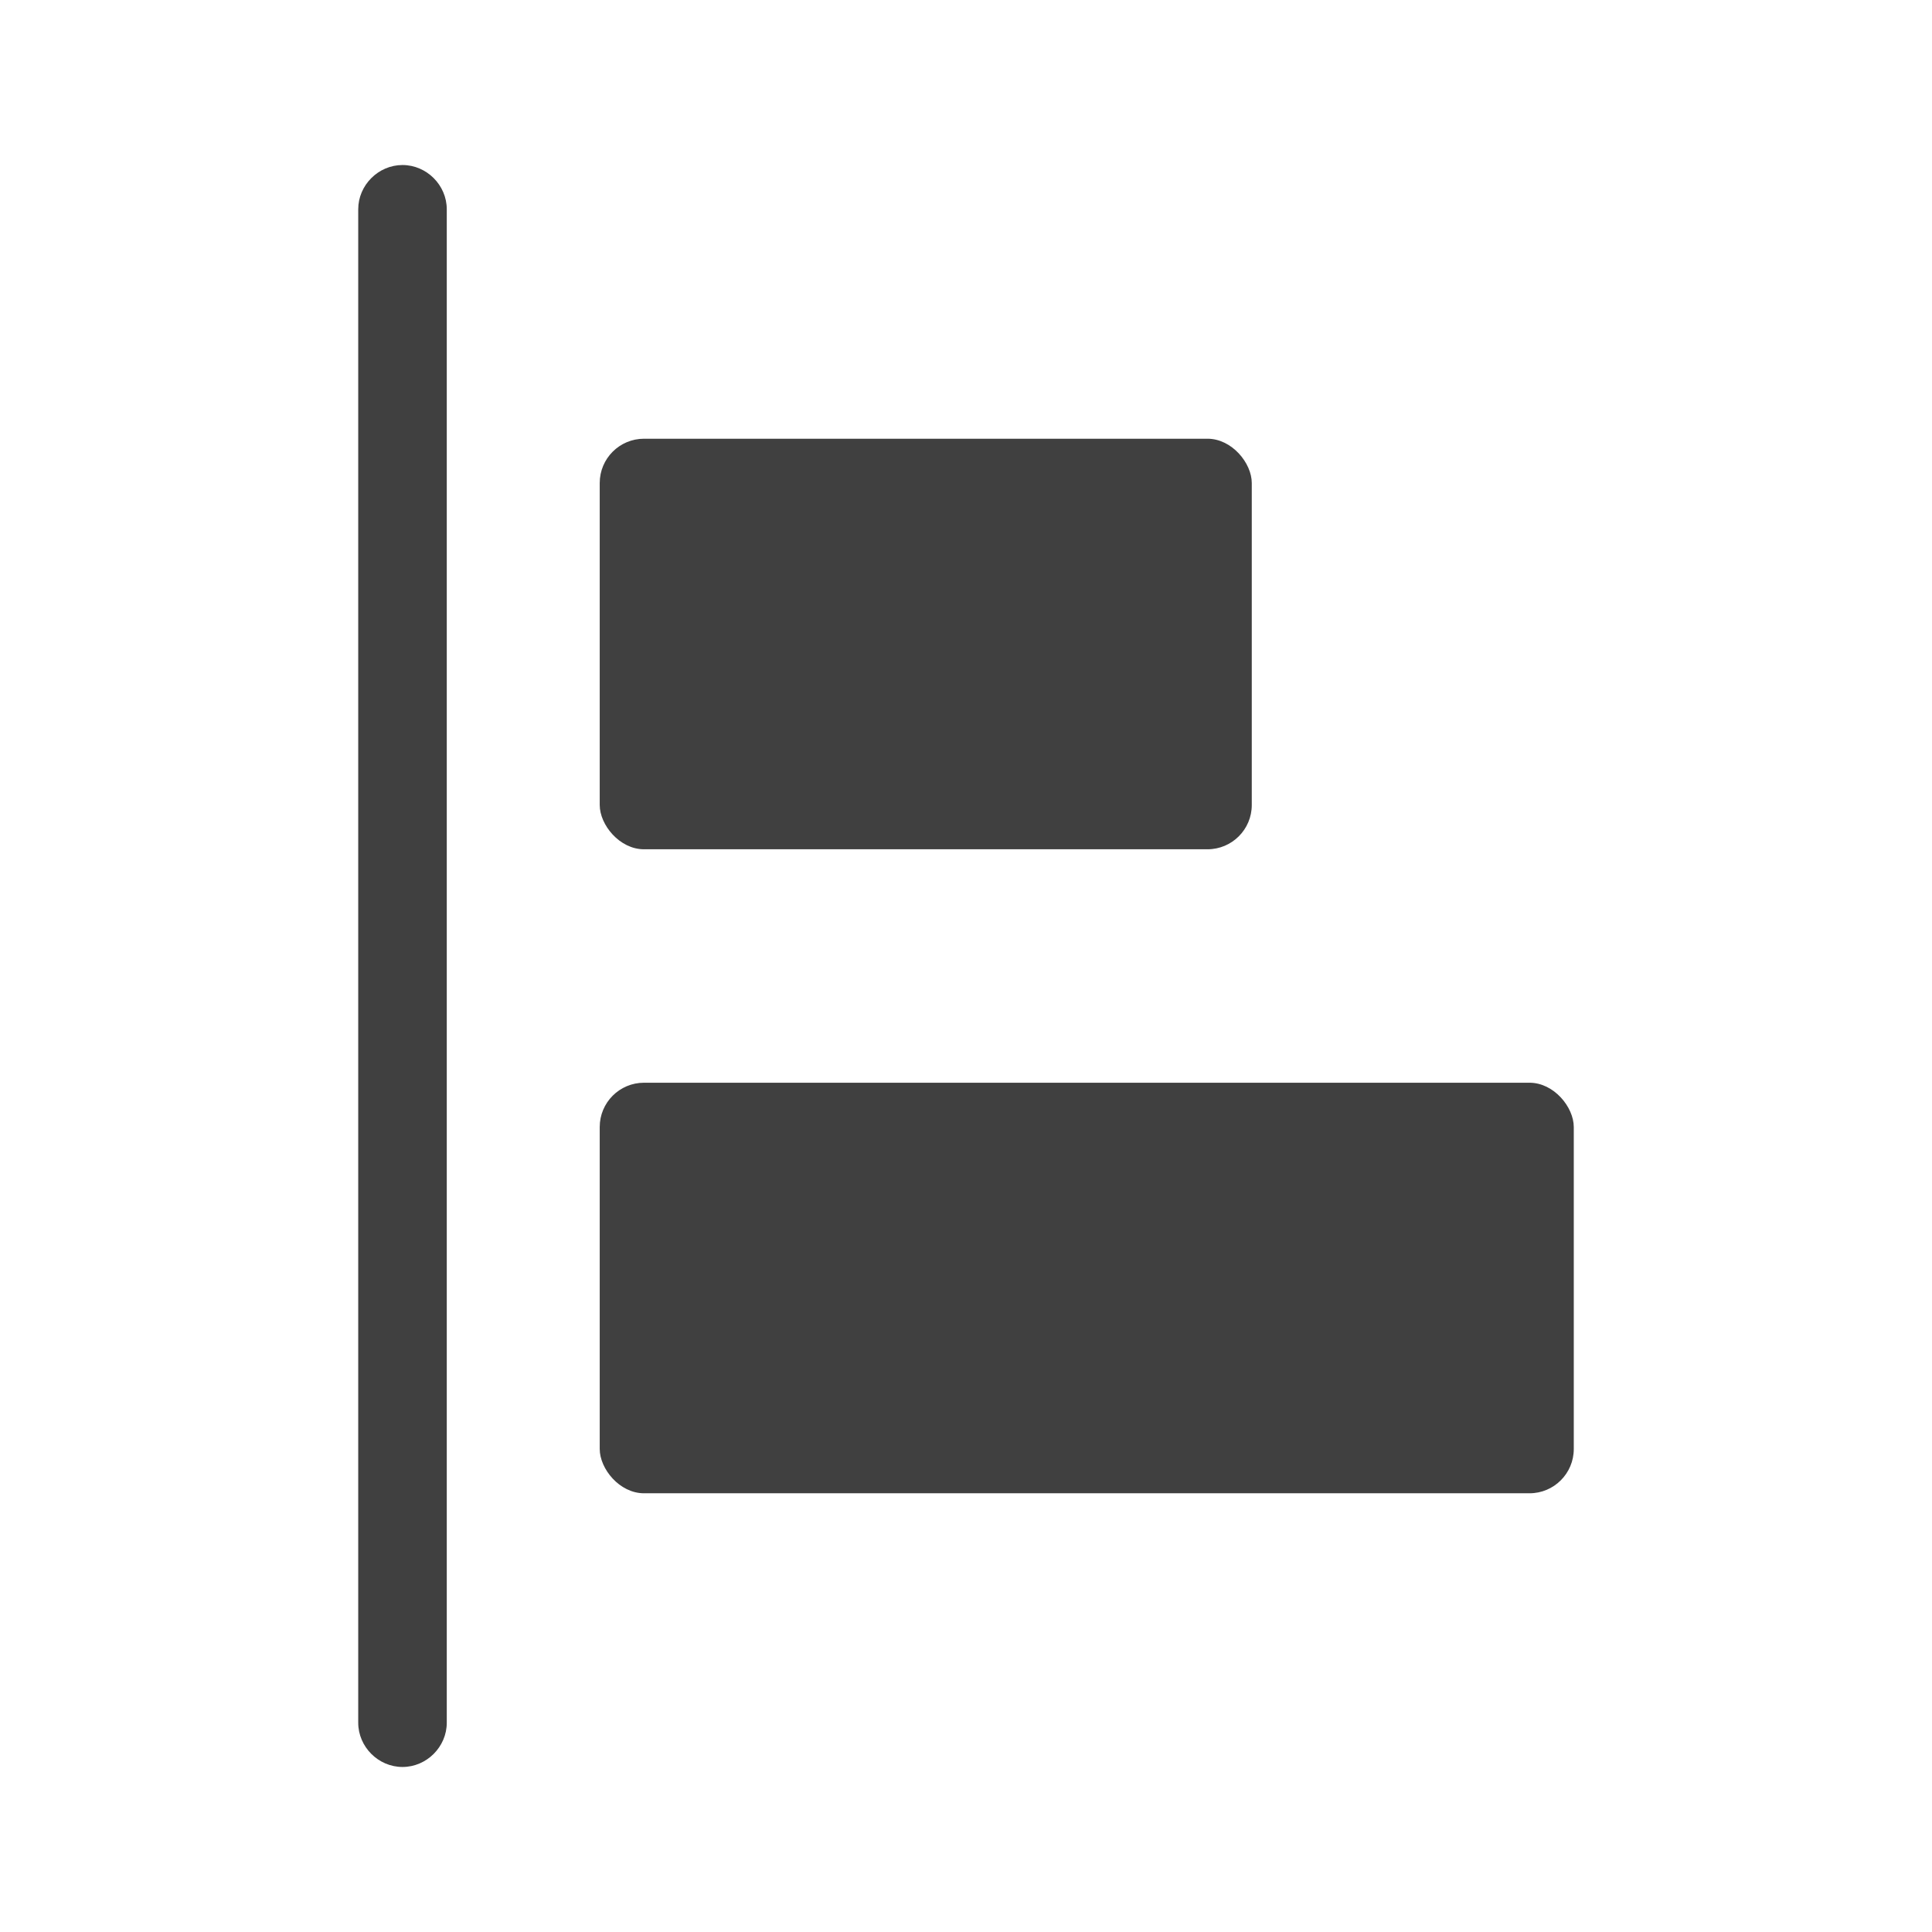 <?xml version="1.0" encoding="UTF-8"?>
<svg id="TF" xmlns="http://www.w3.org/2000/svg" viewBox="0 0 24 24">
  <rect x="7.45" y="5.45" width="8.1" height="5.1" rx=".55" ry=".55" style="fill: #404040; stroke-width: 0px;"/>
  <rect x="7.45" y="13.45" width="12.1" height="5.1" rx=".55" ry=".55" style="fill: #404040; stroke-width: 0px;"/>
  <path d="M5,2.05c-.3,0-.55.25-.55.55v18.8c0,.3.25.55.55.55s.55-.25.55-.55V2.6c0-.3-.25-.55-.55-.55Z" style="fill: #404040; stroke-width: 0px;"/>
</svg>